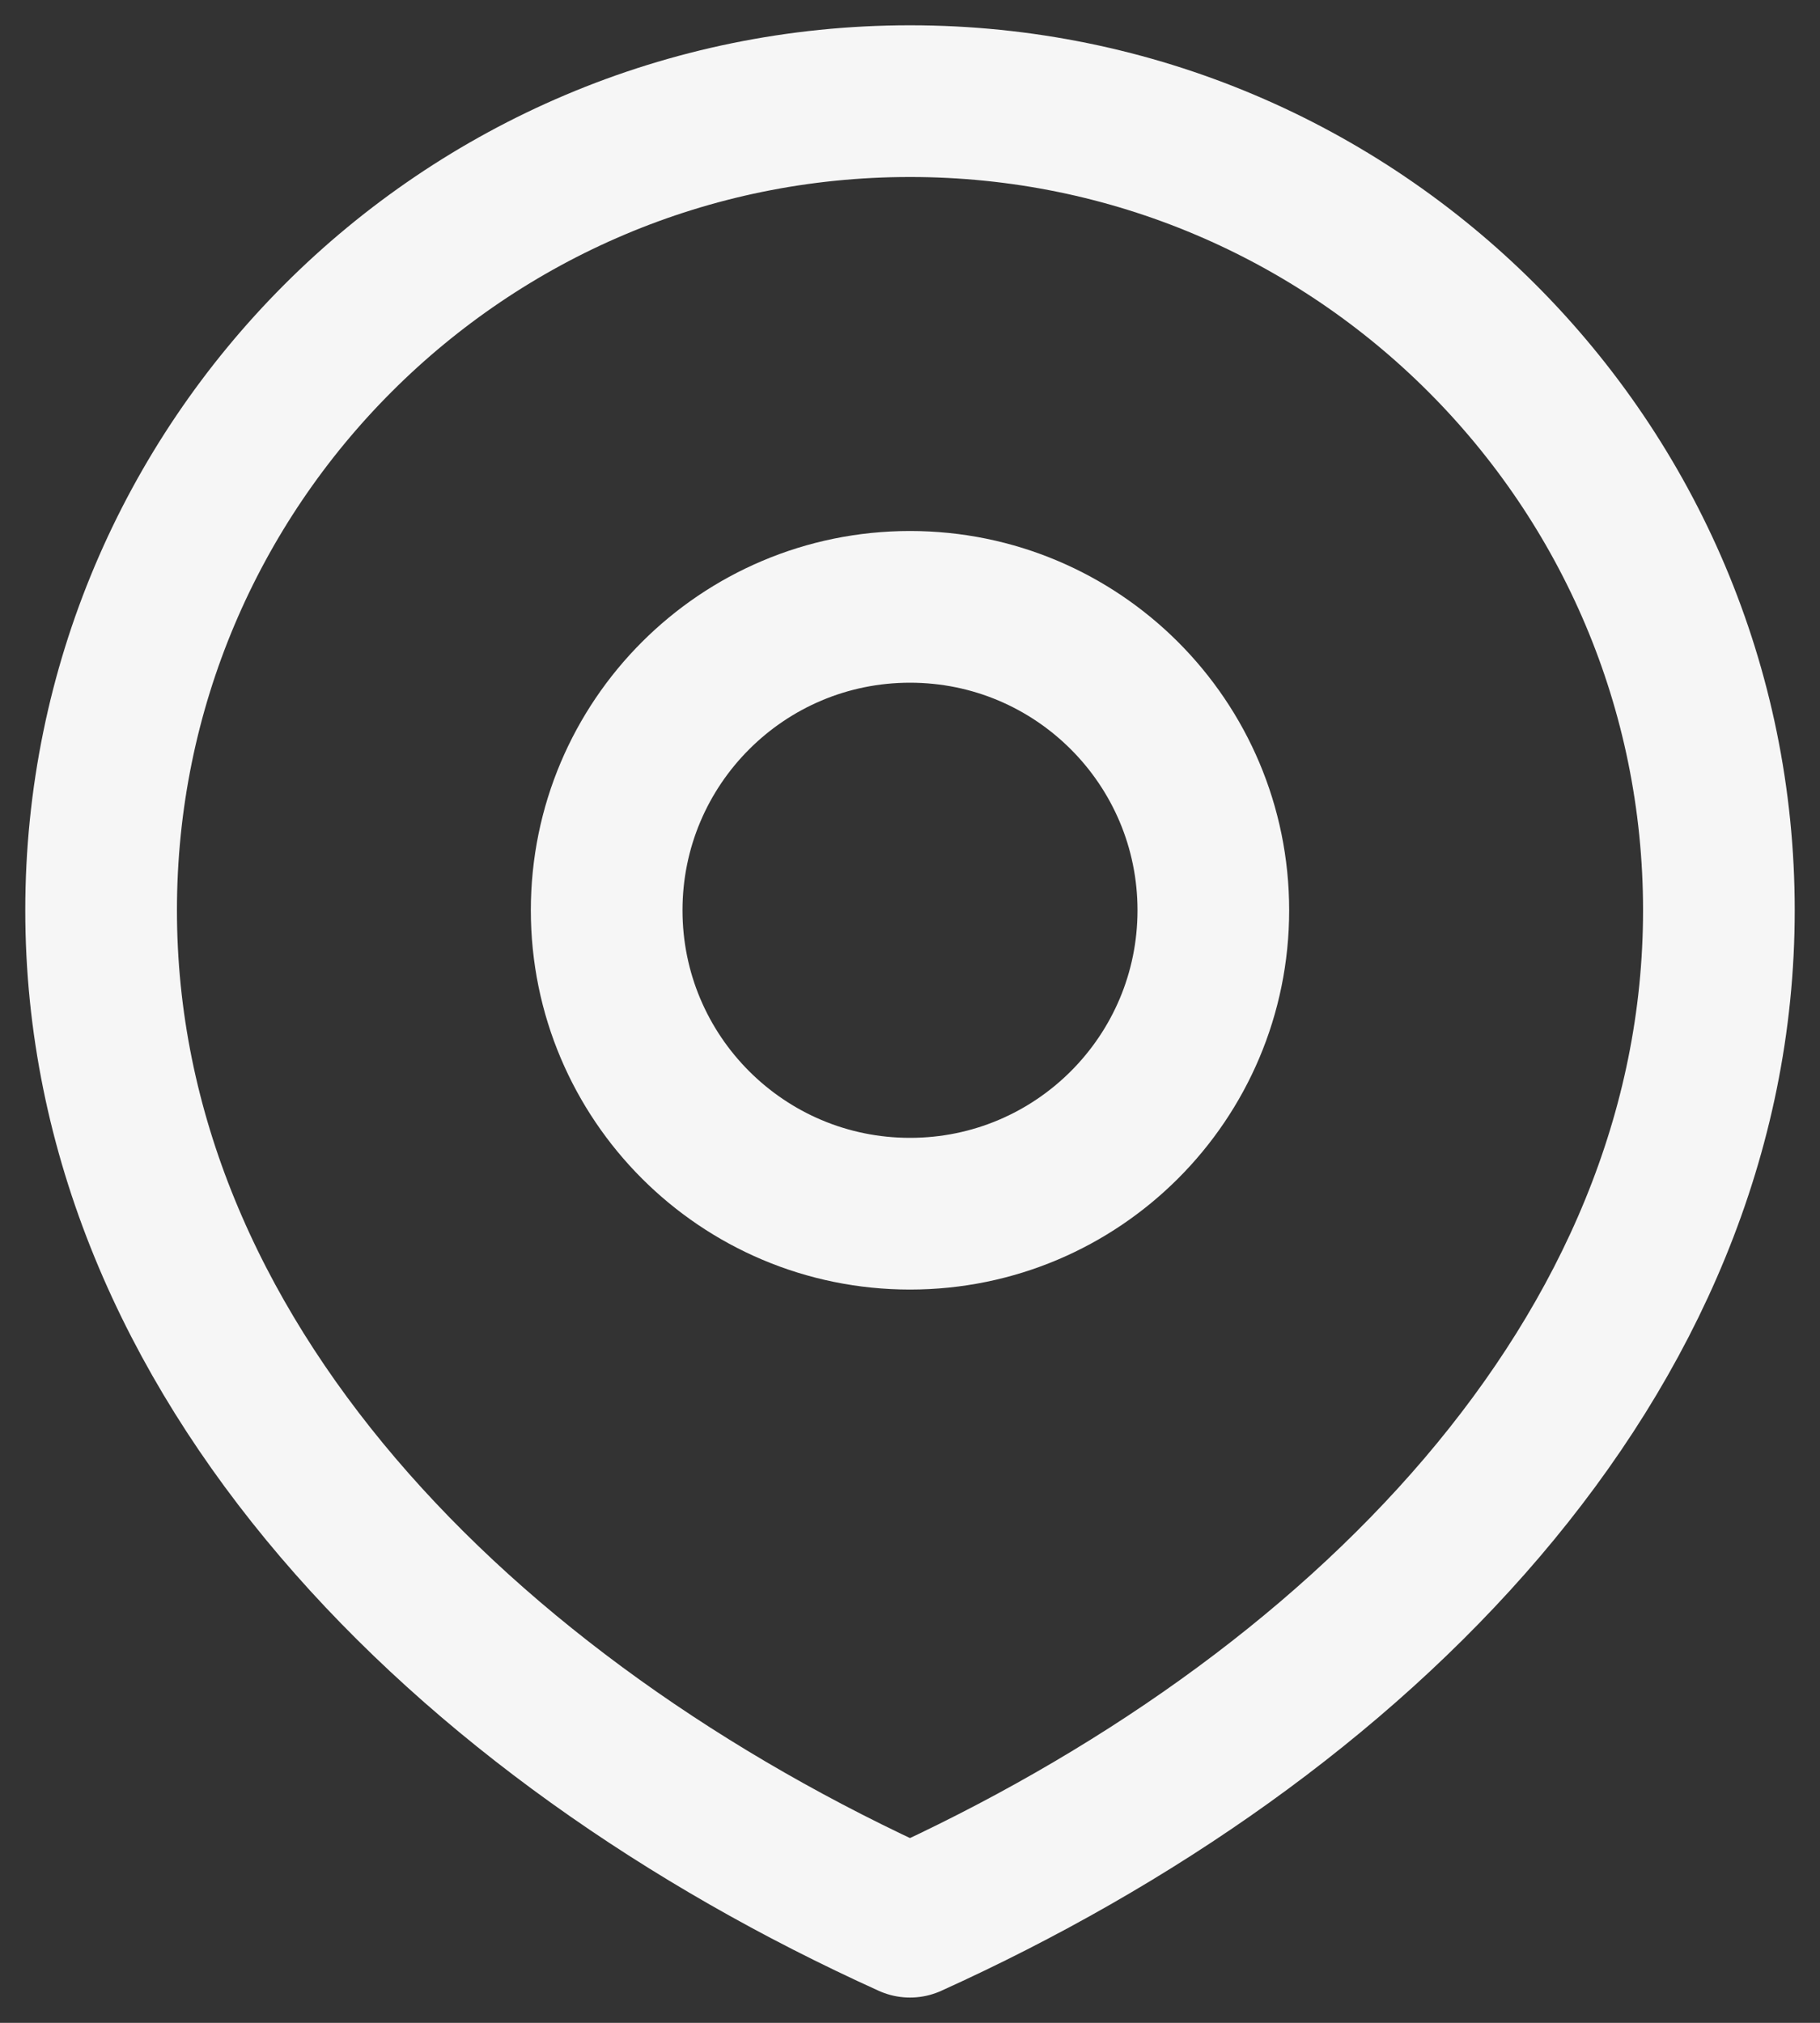 <?xml version="1.0" encoding="UTF-8" standalone="no"?><svg width='18' height='20' viewBox='0 0 18 20' fill='none' xmlns='http://www.w3.org/2000/svg'>
<rect x="0" y="0" width="18" height="20" fill="#333333" stroke="none"/>
<path d='M17 9C17 13.418 13.418 17 9 19C4.582 17 1 13.418 1 9C1 4.582 4.582 1 9 1C13.418 1 17 4.582 17 9Z' stroke='#F6F6F6' stroke-width='1.5' stroke-linecap='round' stroke-linejoin='round'/>
<path d='M12 9C12 10.657 10.657 12 9 12C7.343 12 6 10.657 6 9C6 7.343 7.343 6 9 6C10.657 6 12 7.343 12 9Z' stroke='#F6F6F6' stroke-width='1.5' stroke-linecap='round' stroke-linejoin='round'/>
</svg>
